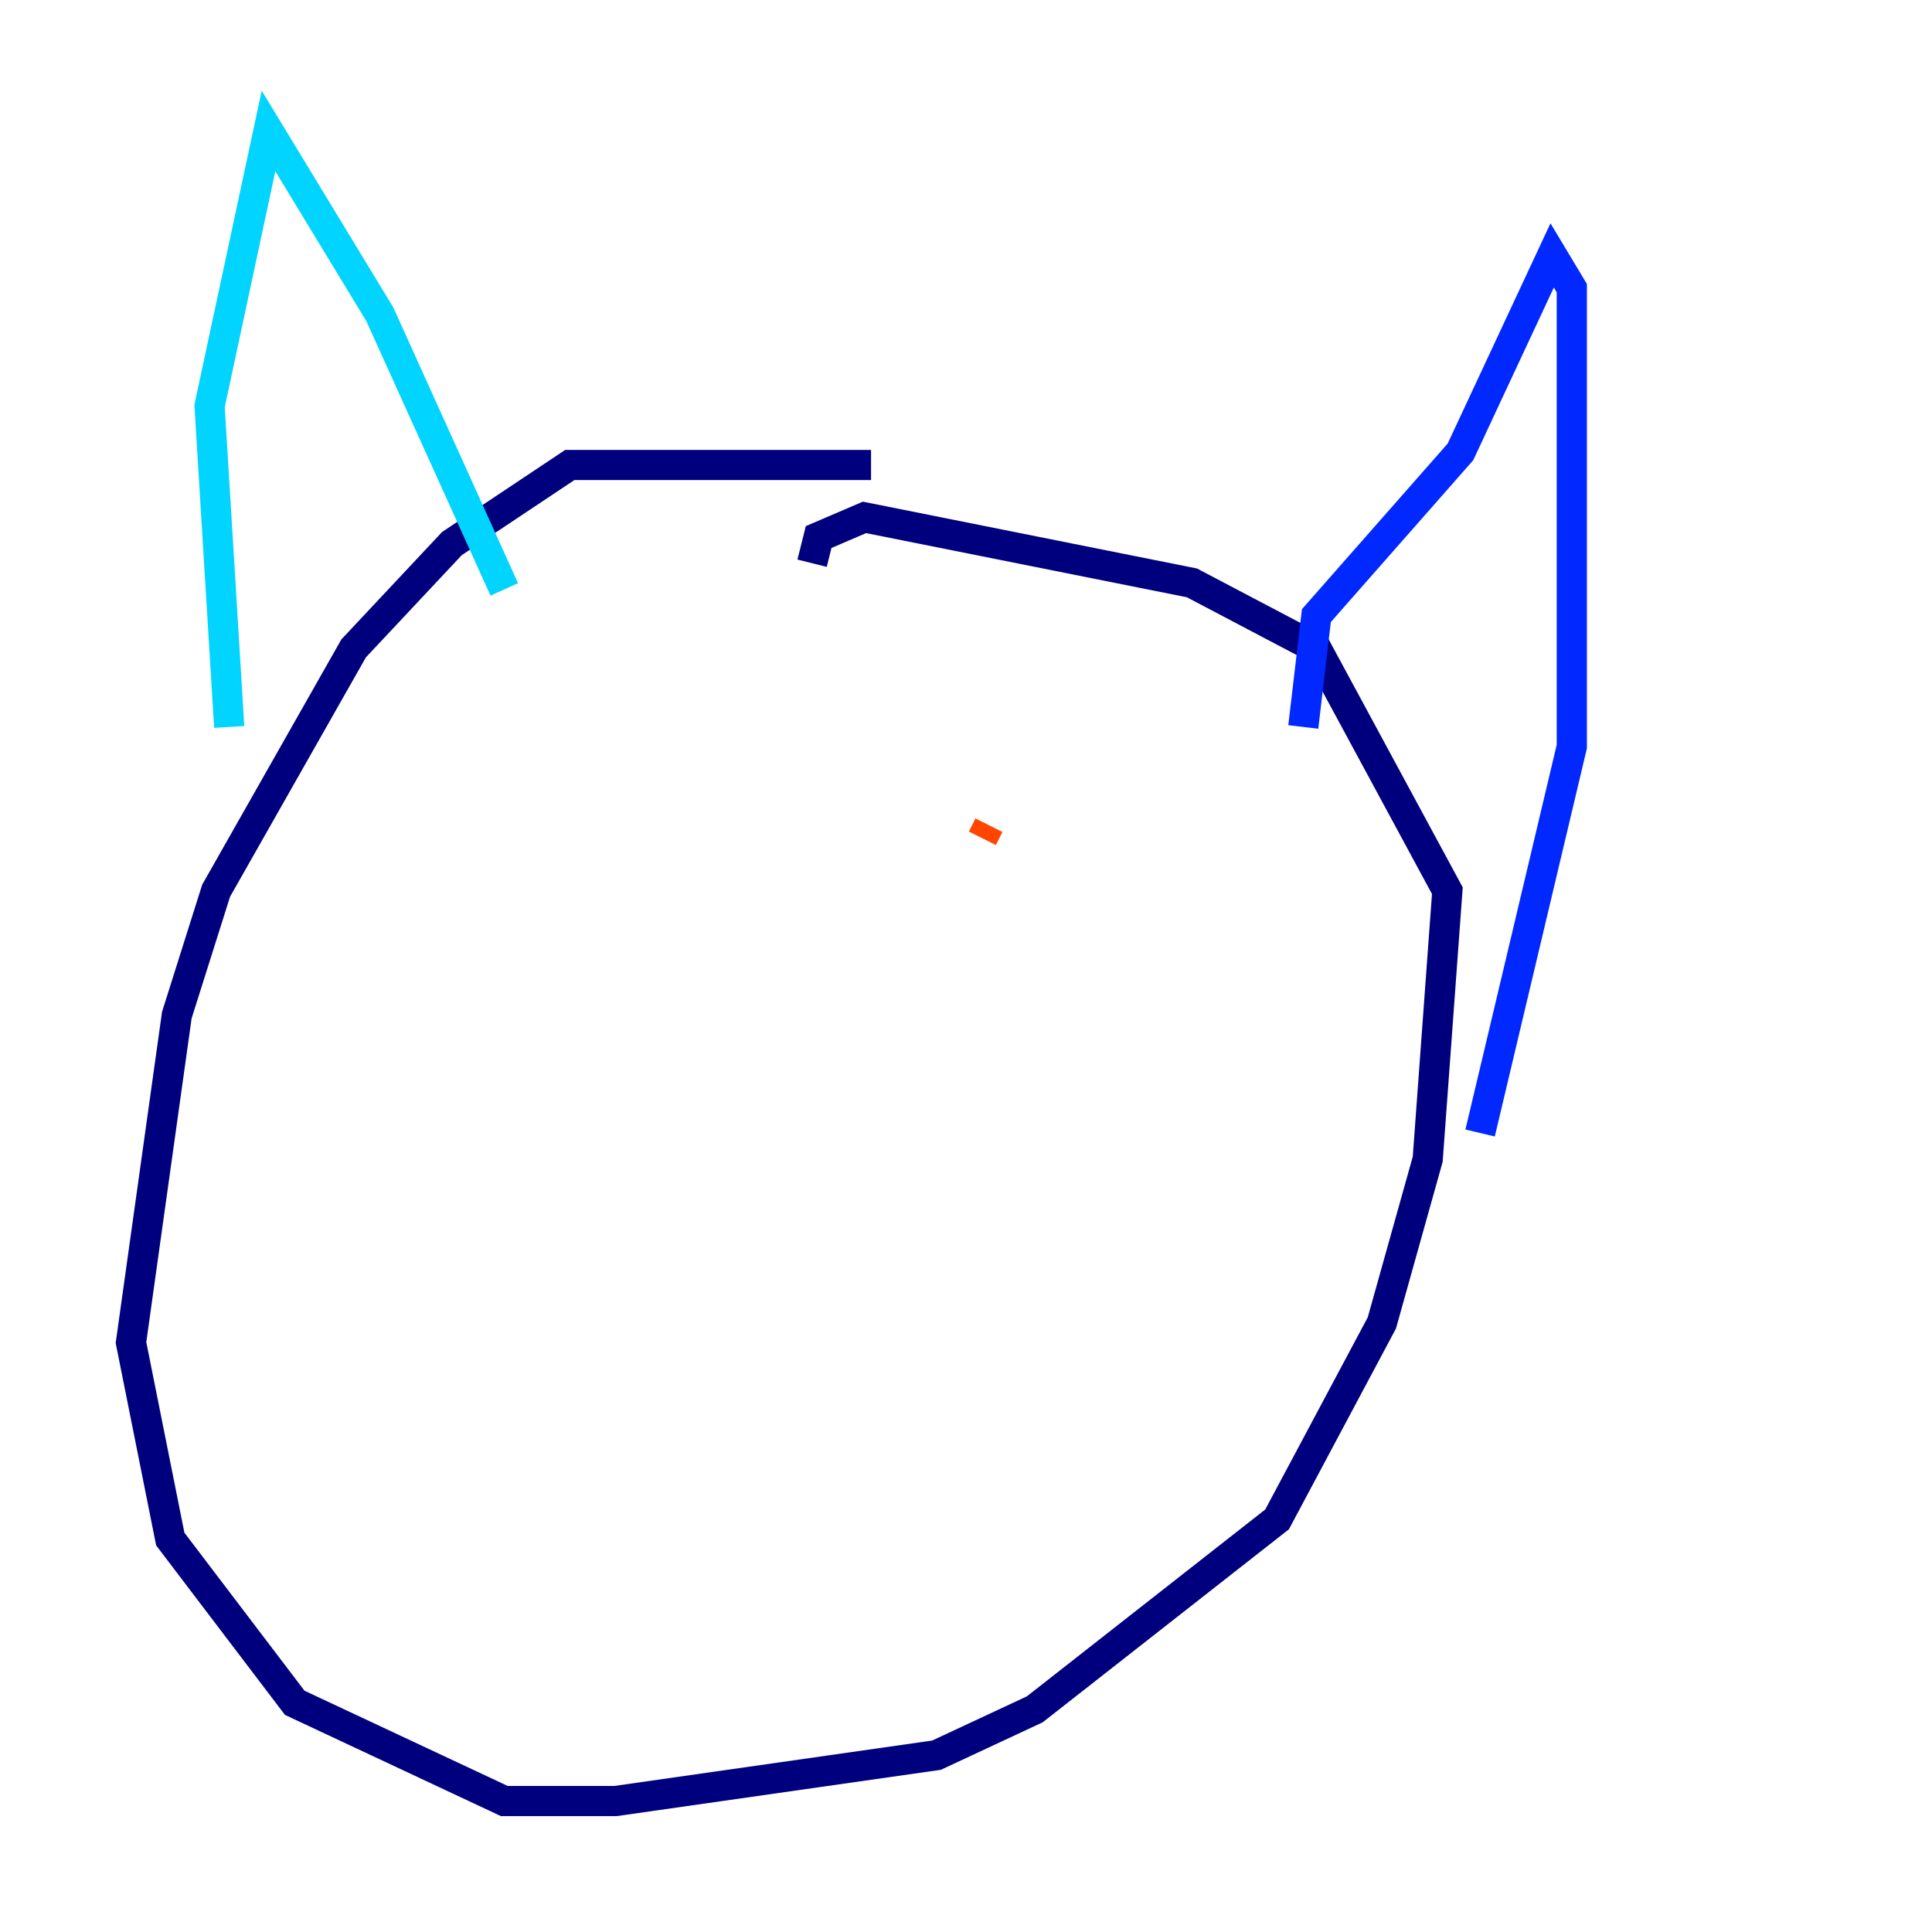 <?xml version="1.0" encoding="utf-8" ?>
<svg baseProfile="tiny" height="128" version="1.2" viewBox="0,0,128,128" width="128" xmlns="http://www.w3.org/2000/svg" xmlns:ev="http://www.w3.org/2001/xml-events" xmlns:xlink="http://www.w3.org/1999/xlink"><defs /><polyline fill="none" points="57.709,30.807 37.749,30.807 29.939,36.014 23.43,42.956 14.319,59.01 11.715,67.254 8.678,88.949 11.281,101.966 19.525,112.814 33.41,119.322 40.786,119.322 62.047,116.285 68.556,113.248 84.61,100.664 91.552,87.647 94.59,76.8 95.891,59.01 87.214,42.956 78.969,38.617 57.275,34.278 54.237,35.58 53.803,37.315" stroke="#00007f" stroke-width="2" /><polyline fill="none" points="86.346,48.163 87.214,40.786 96.759,29.939 102.834,16.922 104.136,19.091 104.136,49.464 98.061,75.064" stroke="#0028ff" stroke-width="2" /><polyline fill="none" points="15.186,48.163 13.885,26.902 17.79,8.678 25.166,20.827 33.41,39.051" stroke="#00d4ff" stroke-width="2" /><polyline fill="none" points="36.014,58.576 36.014,58.576" stroke="#7cff79" stroke-width="2" /><polyline fill="none" points="73.763,67.254 73.763,67.254" stroke="#ffe500" stroke-width="2" /><polyline fill="none" points="65.085,55.539 65.519,54.671" stroke="#ff4600" stroke-width="2" /><polyline fill="none" points="65.085,86.346 65.085,86.346" stroke="#7f0000" stroke-width="2" /></svg>